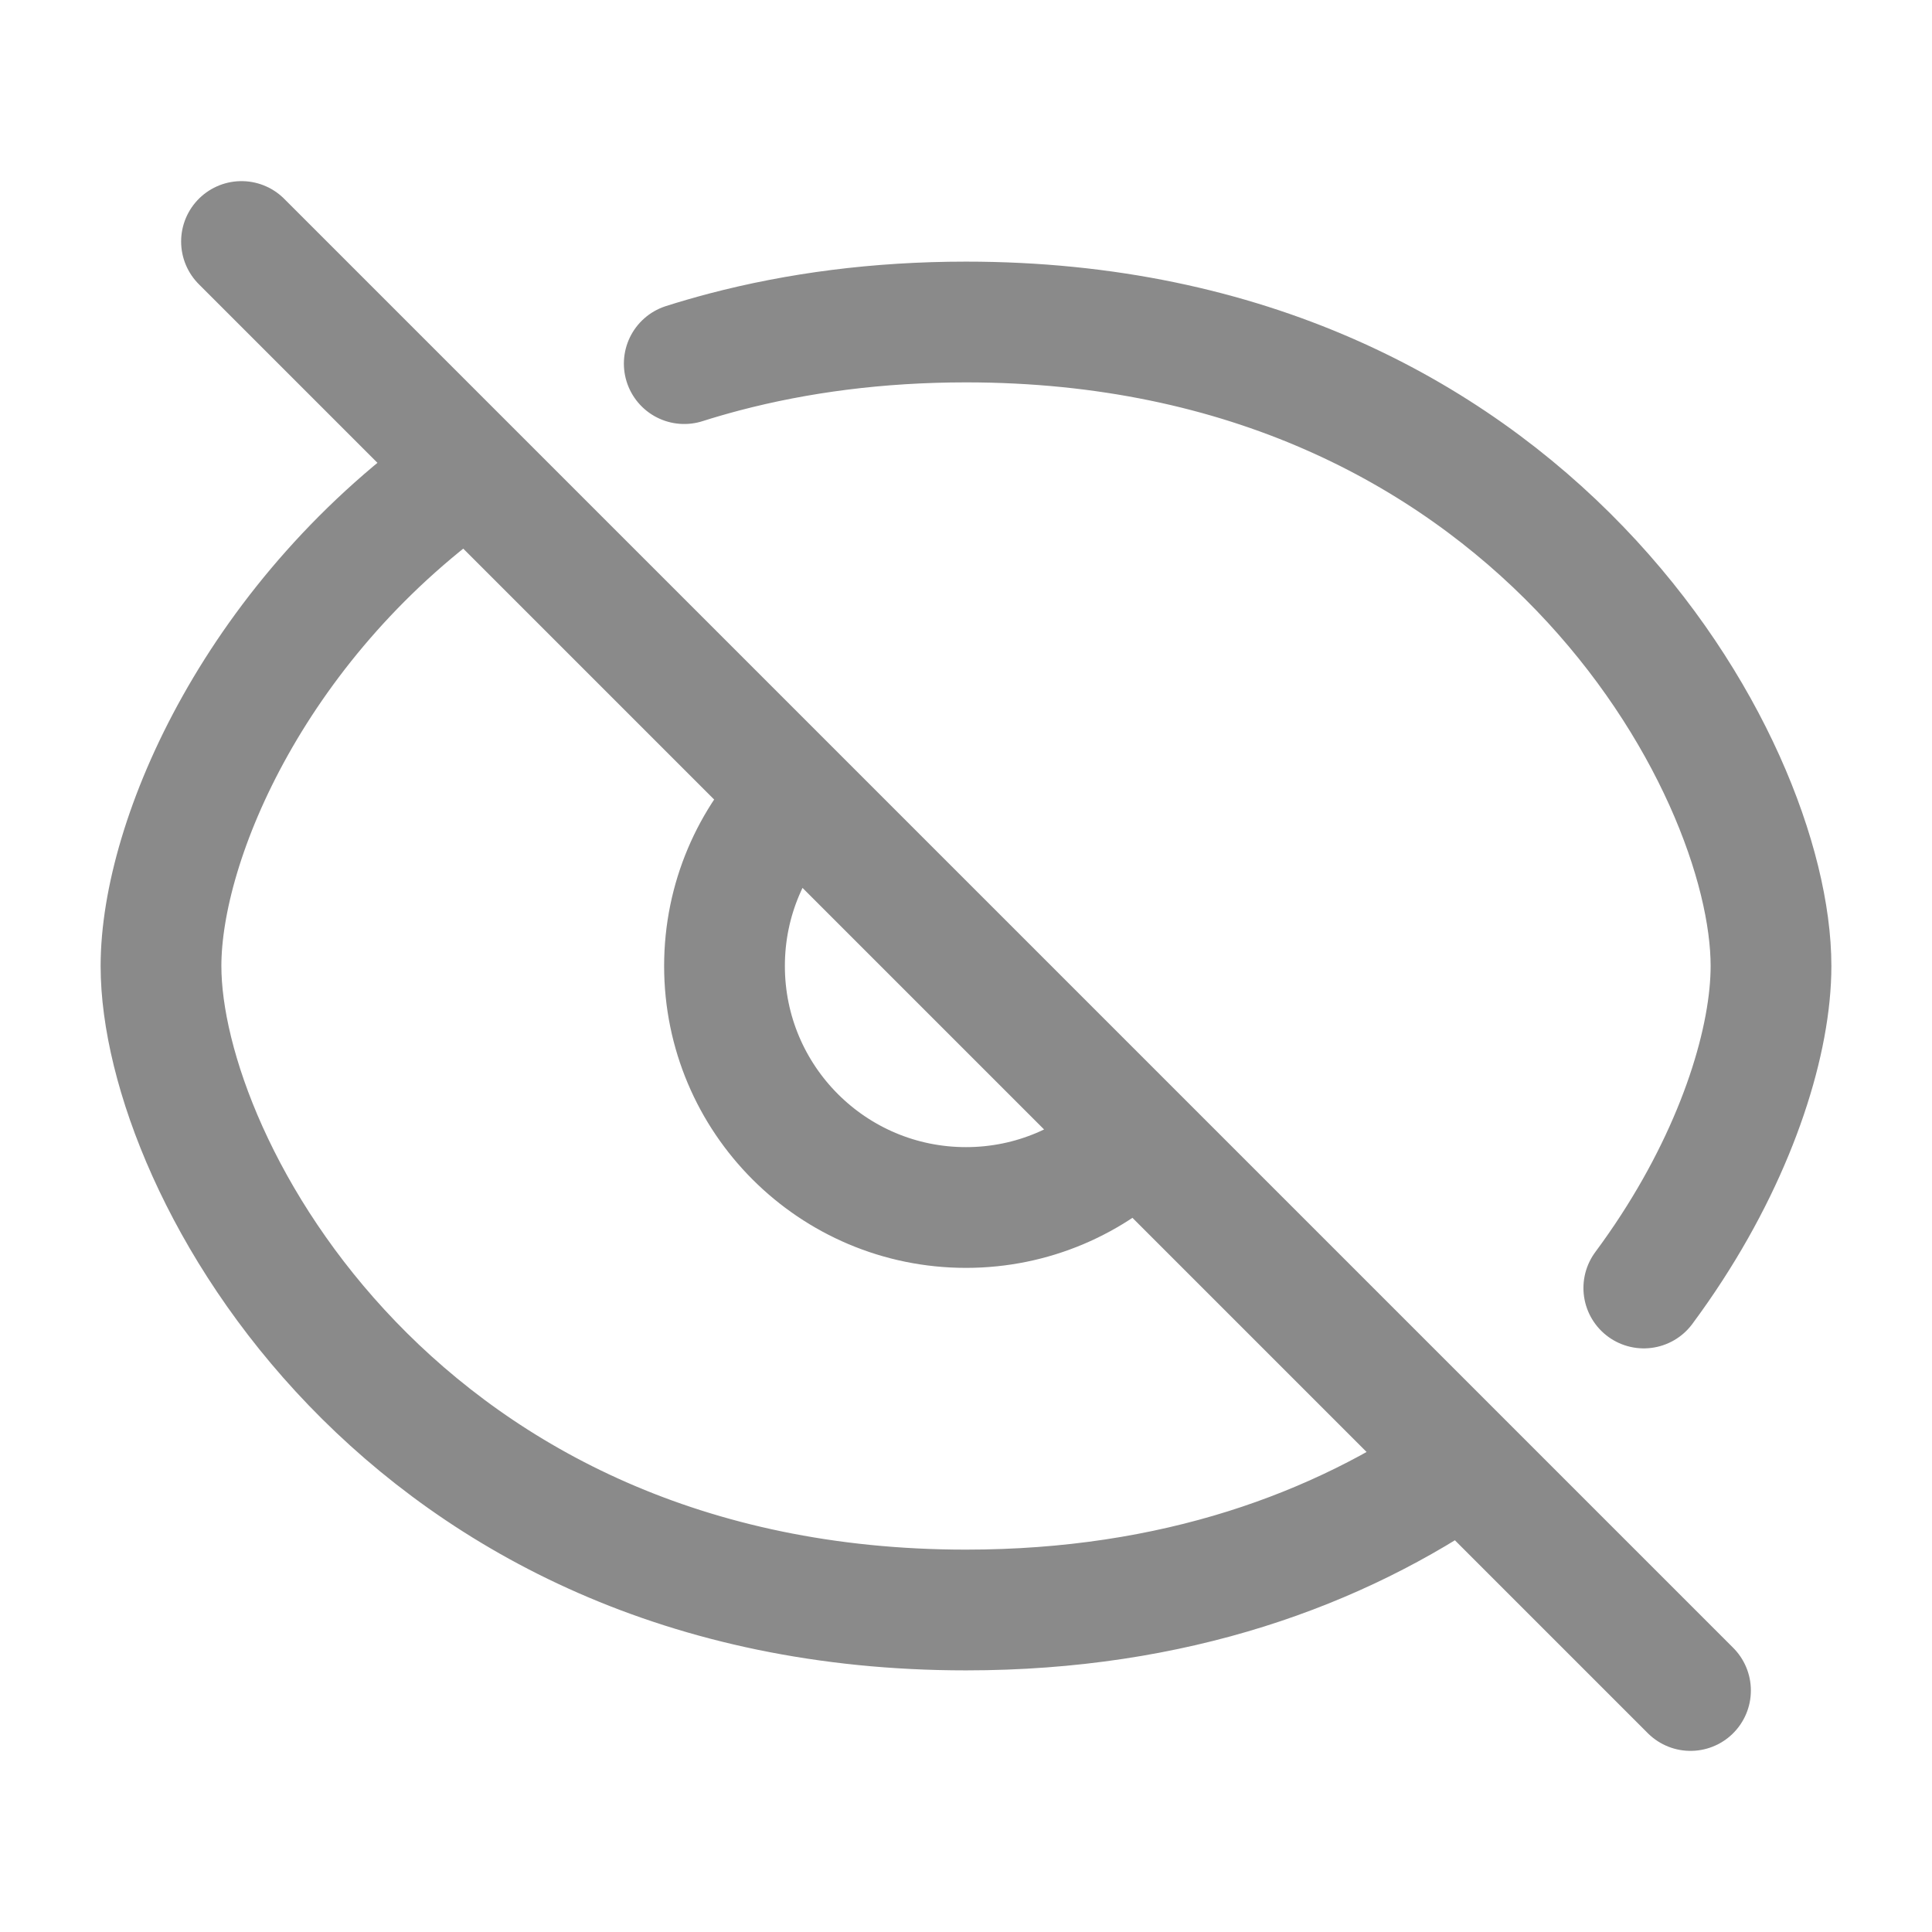<svg width="24" height="24" viewBox="0 0 24 24" fill="none" xmlns="http://www.w3.org/2000/svg">
<path d="M3 3L5.826 5.826M21 21L18.174 18.174M18.174 18.174C16.629 19.248 14.588 20 12 20C5 20 2 14.5 2 12C2 10.424 3.192 7.657 5.826 5.826M18.174 18.174L14.121 14.121M5.826 5.826L9.879 9.879M9.879 9.879C9.336 10.421 9 11.171 9 12C9 13.657 10.343 15 12 15C12.828 15 13.578 14.664 14.121 14.121M9.879 9.879L14.121 14.121M20.42 16C20.543 15.834 20.659 15.667 20.767 15.5C21.605 14.209 22 12.907 22 12C22 9.5 19 4 12 4C10.903 4 9.904 4.135 9 4.372C8.83 4.417 8.663 4.465 8.5 4.517" stroke="#8A8A8A" stroke-width="1.5" stroke-linecap="round"/>
</svg>
